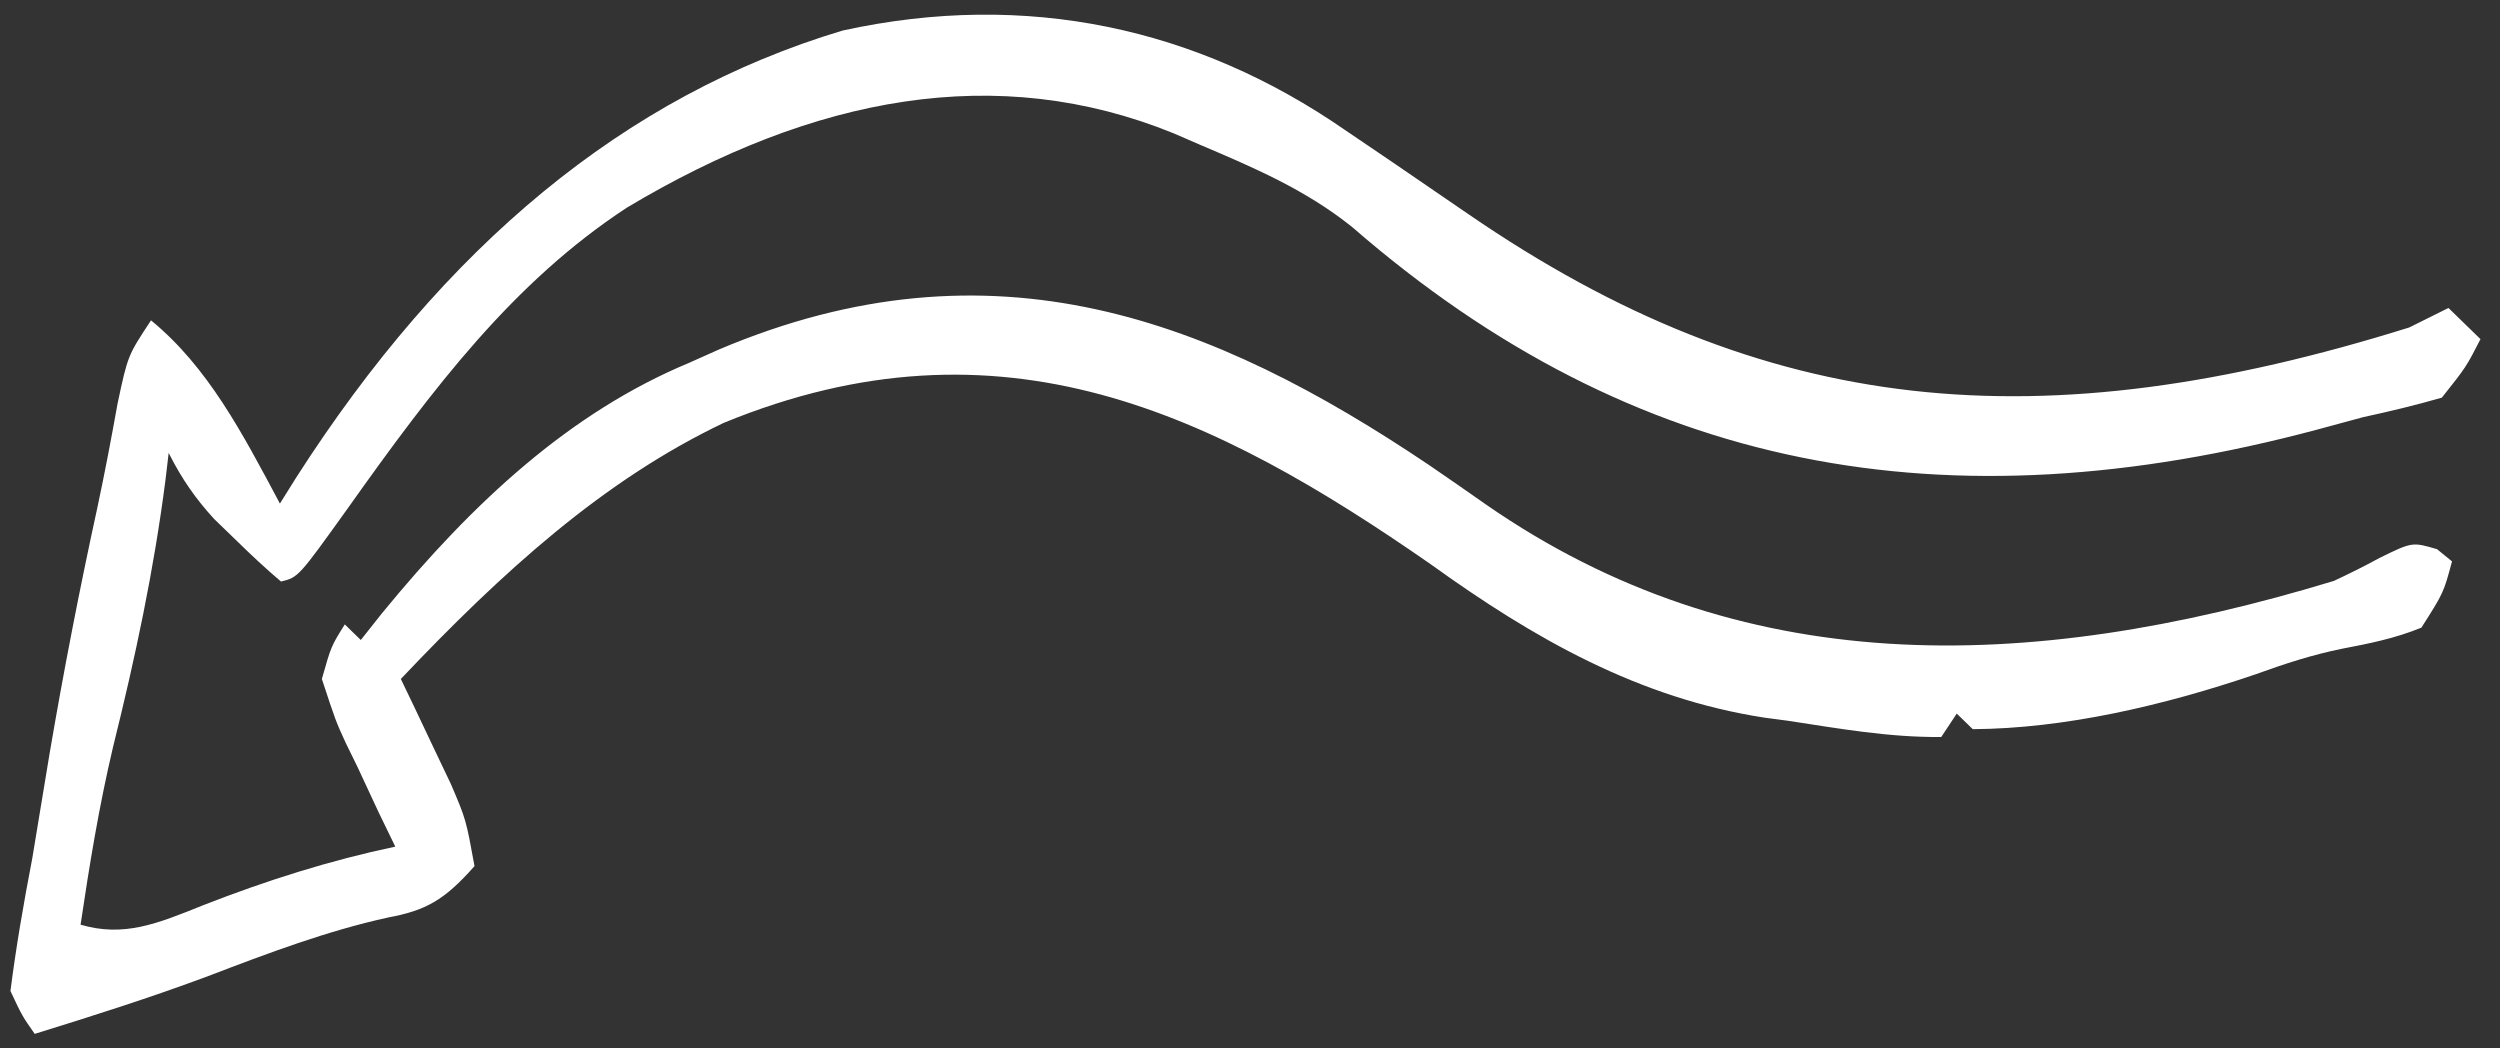 <svg width="124" height="52" viewBox="0 0 124 52" fill="none" xmlns="http://www.w3.org/2000/svg">
<rect x="0" y="0" width="124" height="52" fill="#333333" stroke="none"/>
<path d="M121.444 15.275C121.968 15.785 122.492 16.296 123.032 16.821C122.317 18.212 122.317 18.212 121.115 19.723C119.815 20.098 118.513 20.41 117.212 20.691C116.46 20.89 115.707 21.094 114.955 21.302C96.521 26.234 81.055 23.416 67.074 11.267C64.753 9.402 62.161 8.303 59.502 7.172C59.079 6.988 58.655 6.804 58.218 6.615C49.479 3.059 40.391 4.74 31.094 10.298C25.471 13.983 21.493 19.233 17.251 25.21C14.8 28.631 14.8 28.631 13.939 28.845C13.198 28.218 12.483 27.551 11.781 26.863C11.397 26.491 11.013 26.119 10.617 25.736C9.699 24.732 9.019 23.761 8.366 22.465C8.289 23.12 8.289 23.12 8.21 23.788C7.632 28.293 6.715 32.591 5.607 37.051C4.91 40.001 4.437 42.896 3.996 45.865C6.136 46.491 7.784 45.826 10.053 44.908C13.258 43.657 16.375 42.674 19.606 41.993C19.33 41.424 19.054 40.855 18.77 40.269C18.418 39.515 18.066 38.76 17.715 38.005C17.44 37.444 17.44 37.444 17.159 36.872C16.65 35.761 16.65 35.761 15.965 33.678C16.424 32.054 16.424 32.054 17.102 30.971C17.364 31.226 17.626 31.481 17.896 31.744C18.236 31.314 18.577 30.883 18.928 30.44C23.491 24.863 28.307 20.448 34.151 18.009C34.902 17.673 34.902 17.673 35.669 17.331C49.26 11.578 60.176 15.868 70.866 23.056C71.823 23.707 72.774 24.371 73.723 25.037C86.23 33.695 100.385 33.49 115.76 28.813C116.518 28.46 117.273 28.085 118.02 27.676C119.649 26.878 119.649 26.878 120.878 27.24C121.123 27.44 121.368 27.639 121.62 27.845C121.202 29.404 121.202 29.404 120.1 31.132C118.766 31.675 117.503 31.921 116.156 32.179C114.7 32.475 113.33 32.918 111.884 33.443C107.301 35.005 102.392 36.139 97.849 36.167C97.587 35.912 97.325 35.657 97.055 35.394C96.801 35.777 96.548 36.16 96.287 36.554C93.699 36.583 91.175 36.129 88.664 35.747C88.285 35.697 87.906 35.647 87.515 35.595C81.287 34.634 76.098 31.686 70.956 27.981C60.24 20.542 49.684 15.315 35.906 20.97C29.922 23.819 24.918 28.362 19.881 33.677C20.109 34.153 20.338 34.628 20.573 35.118C20.869 35.743 21.165 36.368 21.47 37.012C21.765 37.632 22.06 38.251 22.364 38.889C23.112 40.638 23.112 40.638 23.536 42.958C22.03 44.669 21.092 45.165 19.24 45.51C16.229 46.171 13.317 47.269 10.333 48.411C7.469 49.48 4.599 50.39 1.722 51.28C1.098 50.389 1.098 50.389 0.518 49.154C0.803 46.923 1.173 44.799 1.6 42.578C1.888 40.85 2.173 39.121 2.457 37.393C3.153 33.301 3.942 29.243 4.831 25.169C5.2 23.445 5.524 21.729 5.835 20C6.34 17.631 6.34 17.631 7.491 15.89C10.315 18.207 12.018 21.475 13.884 24.977C14.154 24.546 14.423 24.115 14.701 23.671C22.031 12.235 30.964 4.76 41.795 1.515C50.938 -0.49 59.404 1.396 66.699 6.439C67.502 6.983 68.305 7.528 69.108 8.072C70.353 8.922 71.597 9.773 72.839 10.627C87.61 20.766 101.237 21.951 119.499 16.242C120.141 15.923 120.783 15.604 121.444 15.275Z" fill="white"/>
</svg>
